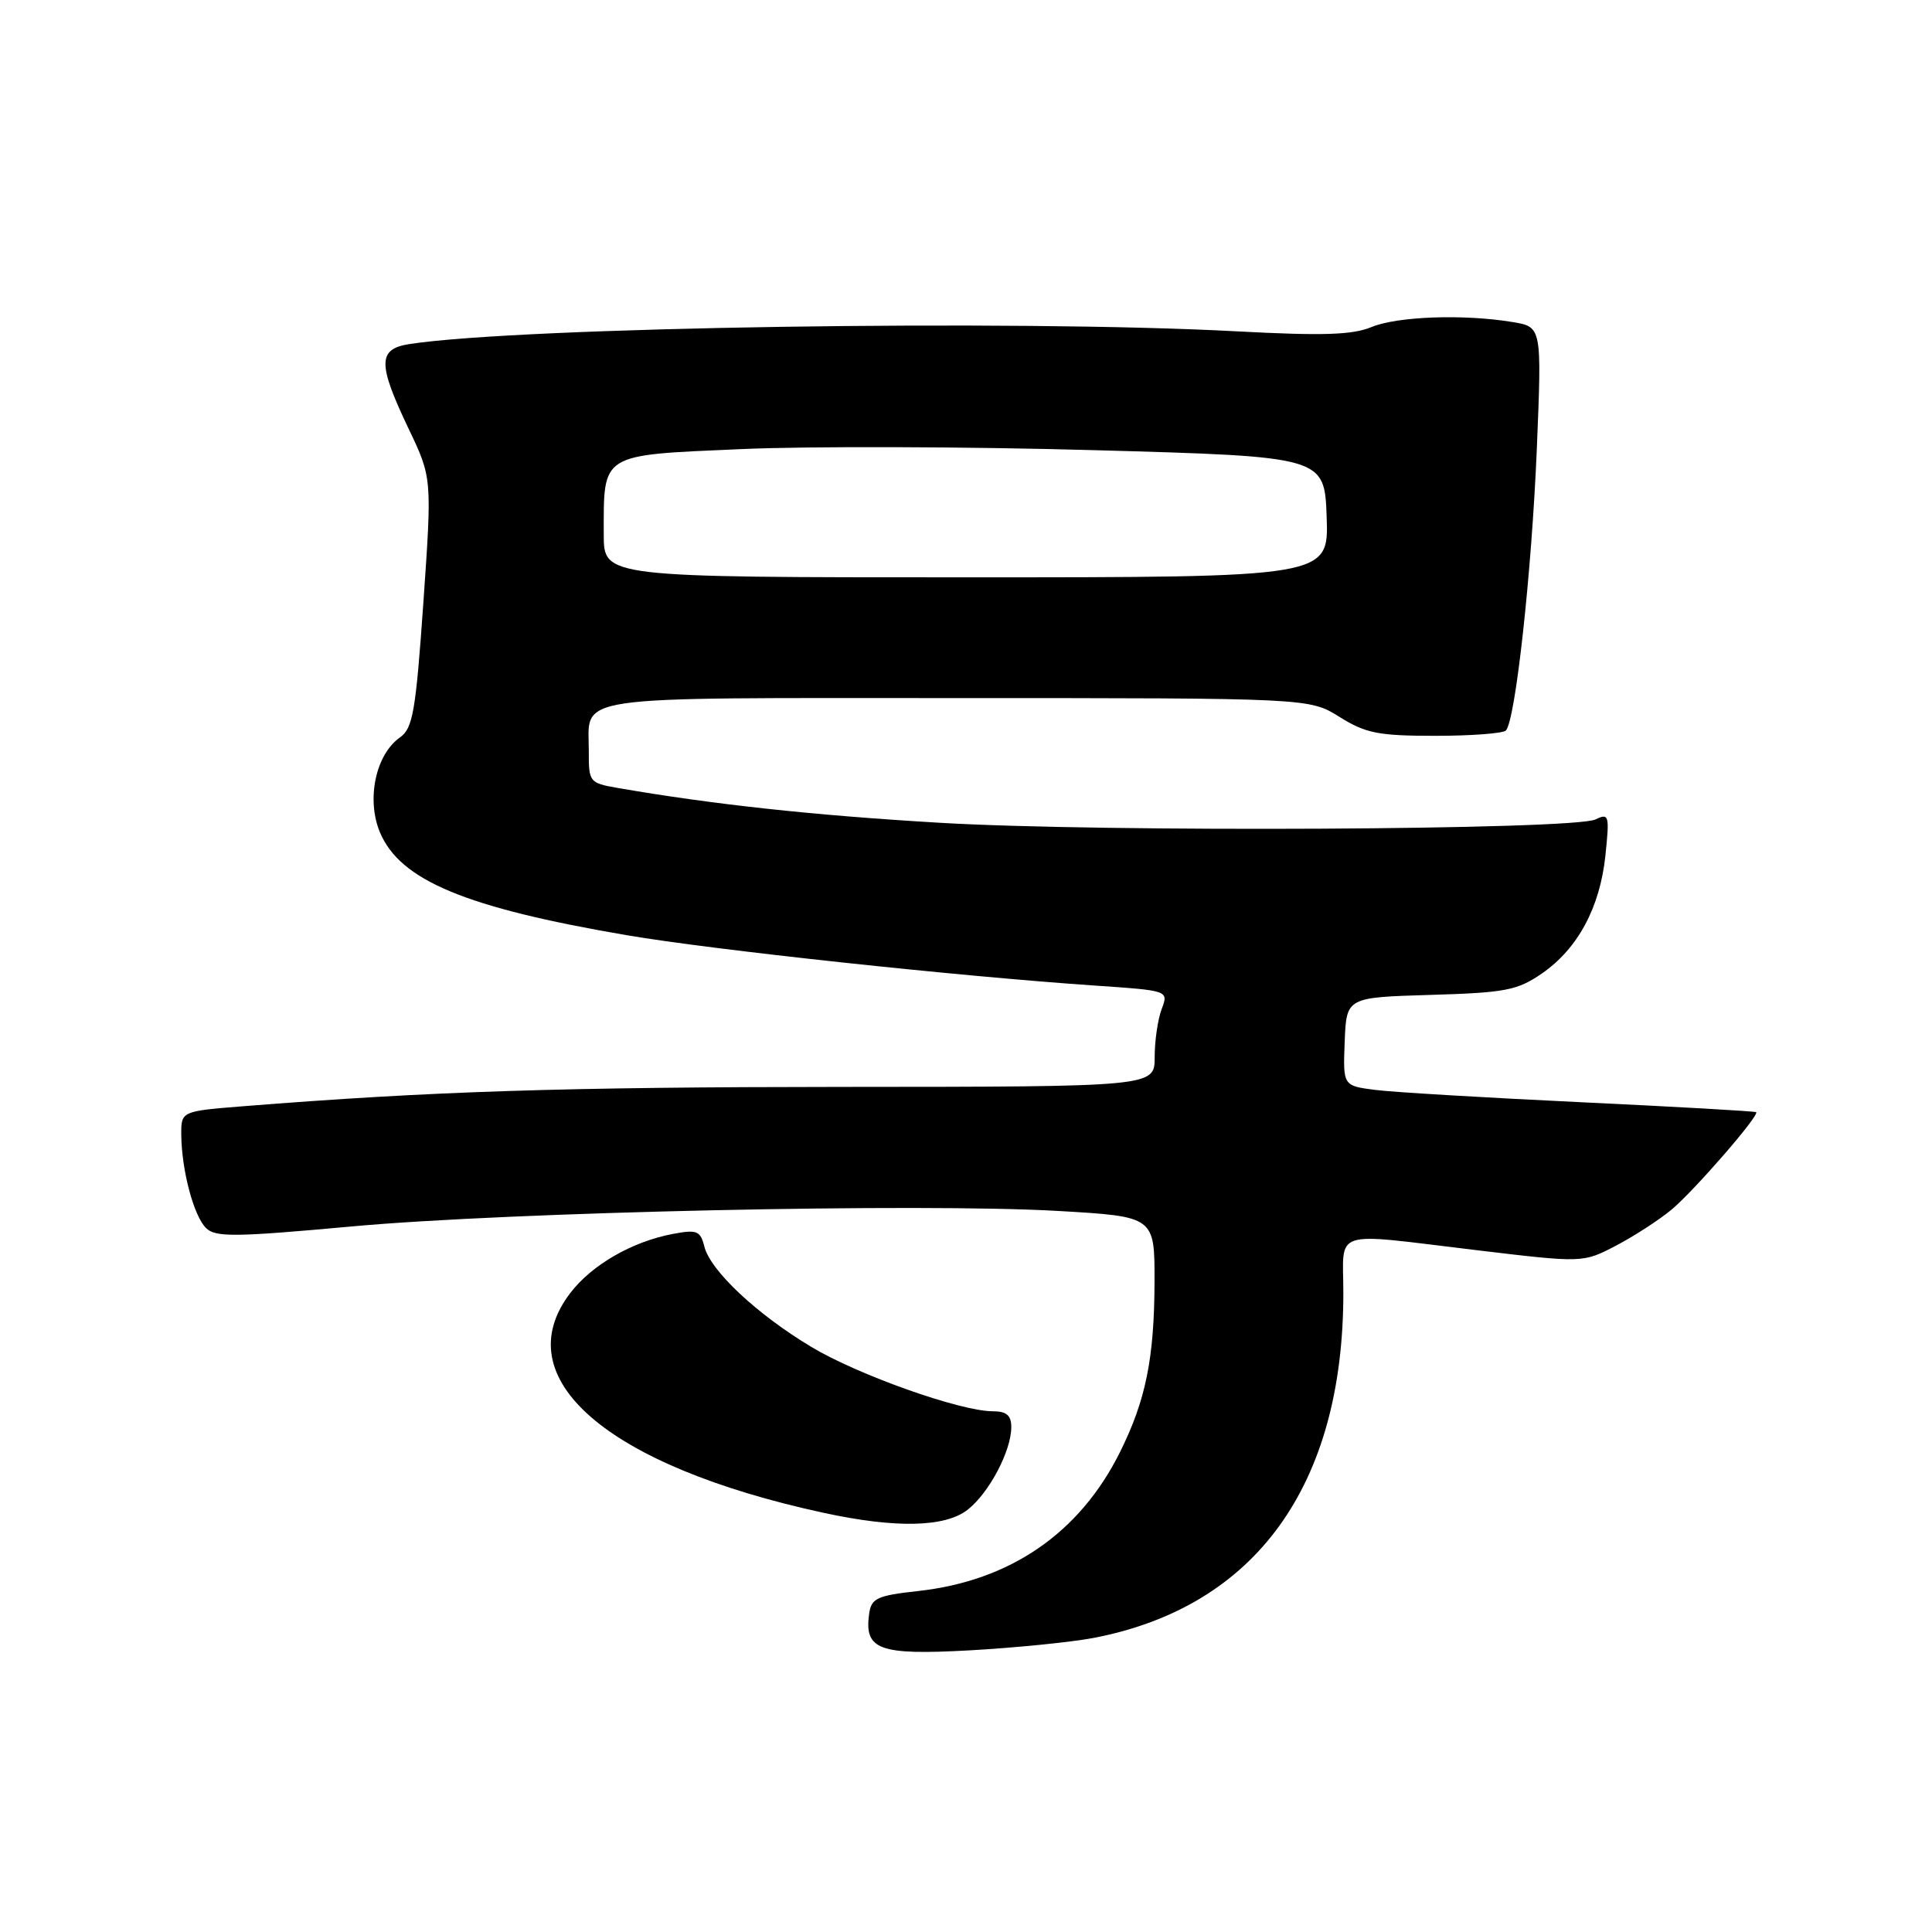 <?xml version="1.0" encoding="UTF-8" standalone="no"?>
<!DOCTYPE svg PUBLIC "-//W3C//DTD SVG 1.1//EN" "http://www.w3.org/Graphics/SVG/1.1/DTD/svg11.dtd" >
<svg xmlns="http://www.w3.org/2000/svg" xmlns:xlink="http://www.w3.org/1999/xlink" version="1.1" viewBox="0 0 256 256">
 <g >
 <path fill="currentColor"
d=" M 144.93 217.03 C 166.38 212.90 178.00 196.84 178.00 171.32 C 178.00 162.72 176.12 163.32 195.62 165.65 C 209.74 167.34 209.74 167.34 214.10 165.07 C 216.49 163.82 219.82 161.67 221.48 160.29 C 224.46 157.81 233.15 147.81 232.70 147.37 C 232.57 147.24 222.13 146.65 209.49 146.05 C 196.84 145.45 184.58 144.72 182.23 144.42 C 177.95 143.87 177.95 143.87 178.18 138.02 C 178.41 132.16 178.41 132.16 189.54 131.83 C 199.44 131.54 201.05 131.23 204.27 129.02 C 209.06 125.73 212.02 120.24 212.73 113.31 C 213.28 108.01 213.20 107.72 211.41 108.58 C 208.50 109.98 146.00 110.30 124.50 109.02 C 107.82 108.04 94.43 106.59 81.75 104.39 C 78.13 103.76 78.00 103.60 78.02 99.62 C 78.04 91.99 74.58 92.50 126.71 92.50 C 173.50 92.50 173.50 92.50 177.50 95.00 C 180.97 97.17 182.66 97.50 190.17 97.50 C 194.93 97.50 199.15 97.18 199.53 96.80 C 200.80 95.54 202.96 75.82 203.64 59.41 C 204.30 43.31 204.30 43.31 200.40 42.67 C 193.94 41.60 185.14 41.92 181.72 43.34 C 179.21 44.38 175.28 44.51 164.00 43.91 C 134.43 42.32 68.89 43.33 54.25 45.59 C 50.05 46.24 50.03 48.18 54.12 56.76 C 57.25 63.31 57.25 63.31 56.10 79.83 C 55.09 94.29 54.70 96.52 53.00 97.71 C 49.78 99.97 48.52 105.92 50.34 110.28 C 53.01 116.66 61.68 120.27 83.05 123.92 C 94.50 125.87 126.93 129.36 145.18 130.60 C 154.85 131.26 154.85 131.26 153.93 133.70 C 153.42 135.04 153.00 137.90 153.00 140.07 C 153.00 144.00 153.00 144.00 111.75 144.02 C 74.50 144.04 57.15 144.60 32.25 146.58 C 24.00 147.24 24.00 147.24 24.02 150.37 C 24.06 155.03 25.66 161.09 27.29 162.71 C 28.53 163.96 31.08 163.93 46.61 162.51 C 67.60 160.59 121.97 159.40 140.25 160.46 C 153.00 161.20 153.00 161.20 152.98 169.85 C 152.95 180.02 151.82 185.56 148.38 192.46 C 143.05 203.15 133.84 209.48 121.65 210.82 C 116.23 211.42 115.46 211.77 115.17 213.81 C 114.49 218.62 116.46 219.34 128.49 218.68 C 134.54 218.34 141.94 217.60 144.93 217.03 Z  M 128.24 200.03 C 131.07 197.80 134.00 192.25 134.00 189.10 C 134.00 187.54 133.37 187.00 131.55 187.00 C 127.26 187.00 113.71 182.20 107.50 178.47 C 100.28 174.14 94.13 168.37 93.33 165.17 C 92.80 163.08 92.35 162.90 89.17 163.50 C 83.77 164.51 78.41 167.60 75.56 171.34 C 66.96 182.60 80.34 194.21 109.10 200.45 C 118.69 202.53 125.24 202.39 128.24 200.03 Z  M 80.00 70.82 C 80.00 59.97 79.42 60.33 98.18 59.51 C 107.16 59.11 128.22 59.18 145.00 59.65 C 175.50 60.50 175.50 60.50 175.79 68.50 C 176.07 76.50 176.07 76.50 128.04 76.50 C 80.00 76.50 80.00 76.50 80.00 70.82 Z "/>
</g>
</svg>